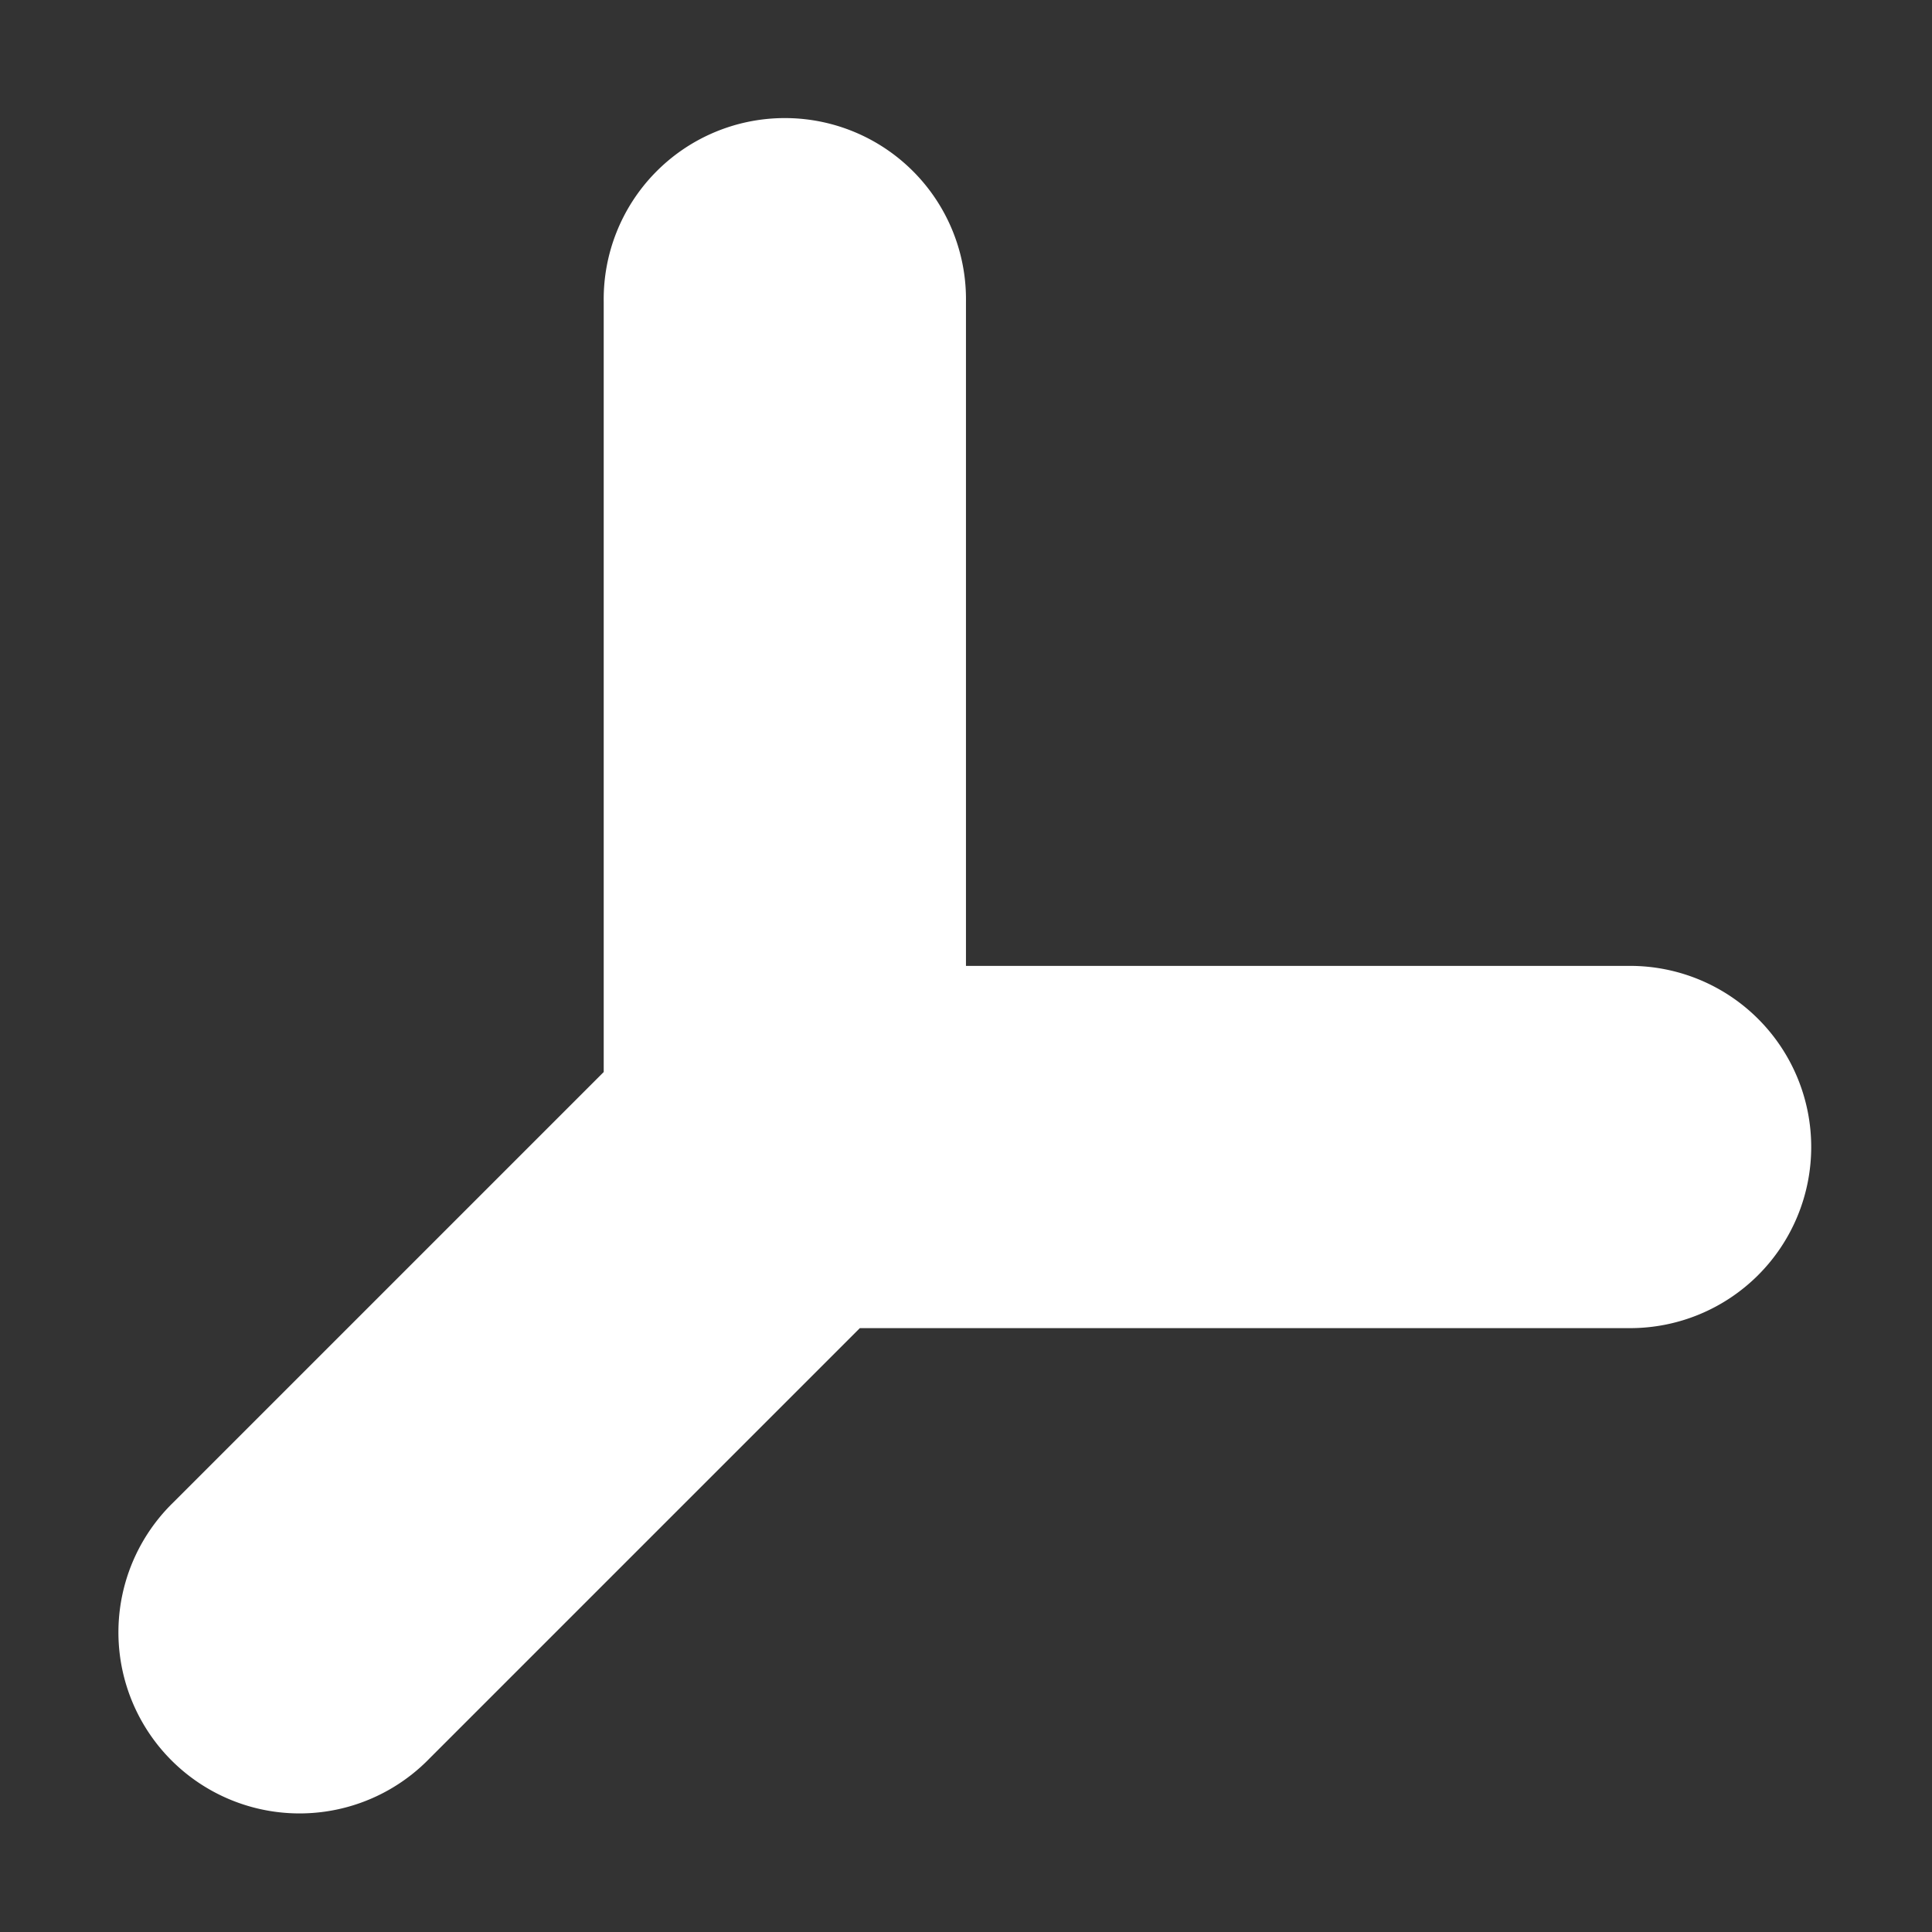 <svg height="1600" viewBox="0 0 1600 1600" width="1600" xmlns="http://www.w3.org/2000/svg" xmlns:inkscape="http://www.inkscape.org/namespaces/inkscape" xmlns:sodipodi="http://sodipodi.sourceforge.net/DTD/sodipodi-0.dtd"><rect x="0" y="0" width="1600" height="1600" fill="#333333" stroke="none"/><sodipodi:namedview pagecolor="#303030" showgrid="true"><inkscape:grid id="grid5" units="px" spacingx="100" spacingy="100" color="#4772b3" opacity="0.2" visible="true" /></sodipodi:namedview><g fill="#fff"><path d="m11.455 430.982a1.5 1.5 0 0 0 -1.477 1.521v6.379l-3.561 3.561a1.5 1.5 0 1 0 2.121 2.121l3.561-3.561h6.379a1.5 1.5 0 1 0 0-3h-5.5v-5.5a1.5 1.5 0 0 0 -1.523-1.521z" transform="matrix(100 0 0 100 -497.831 -43000.395)"/></g></svg>